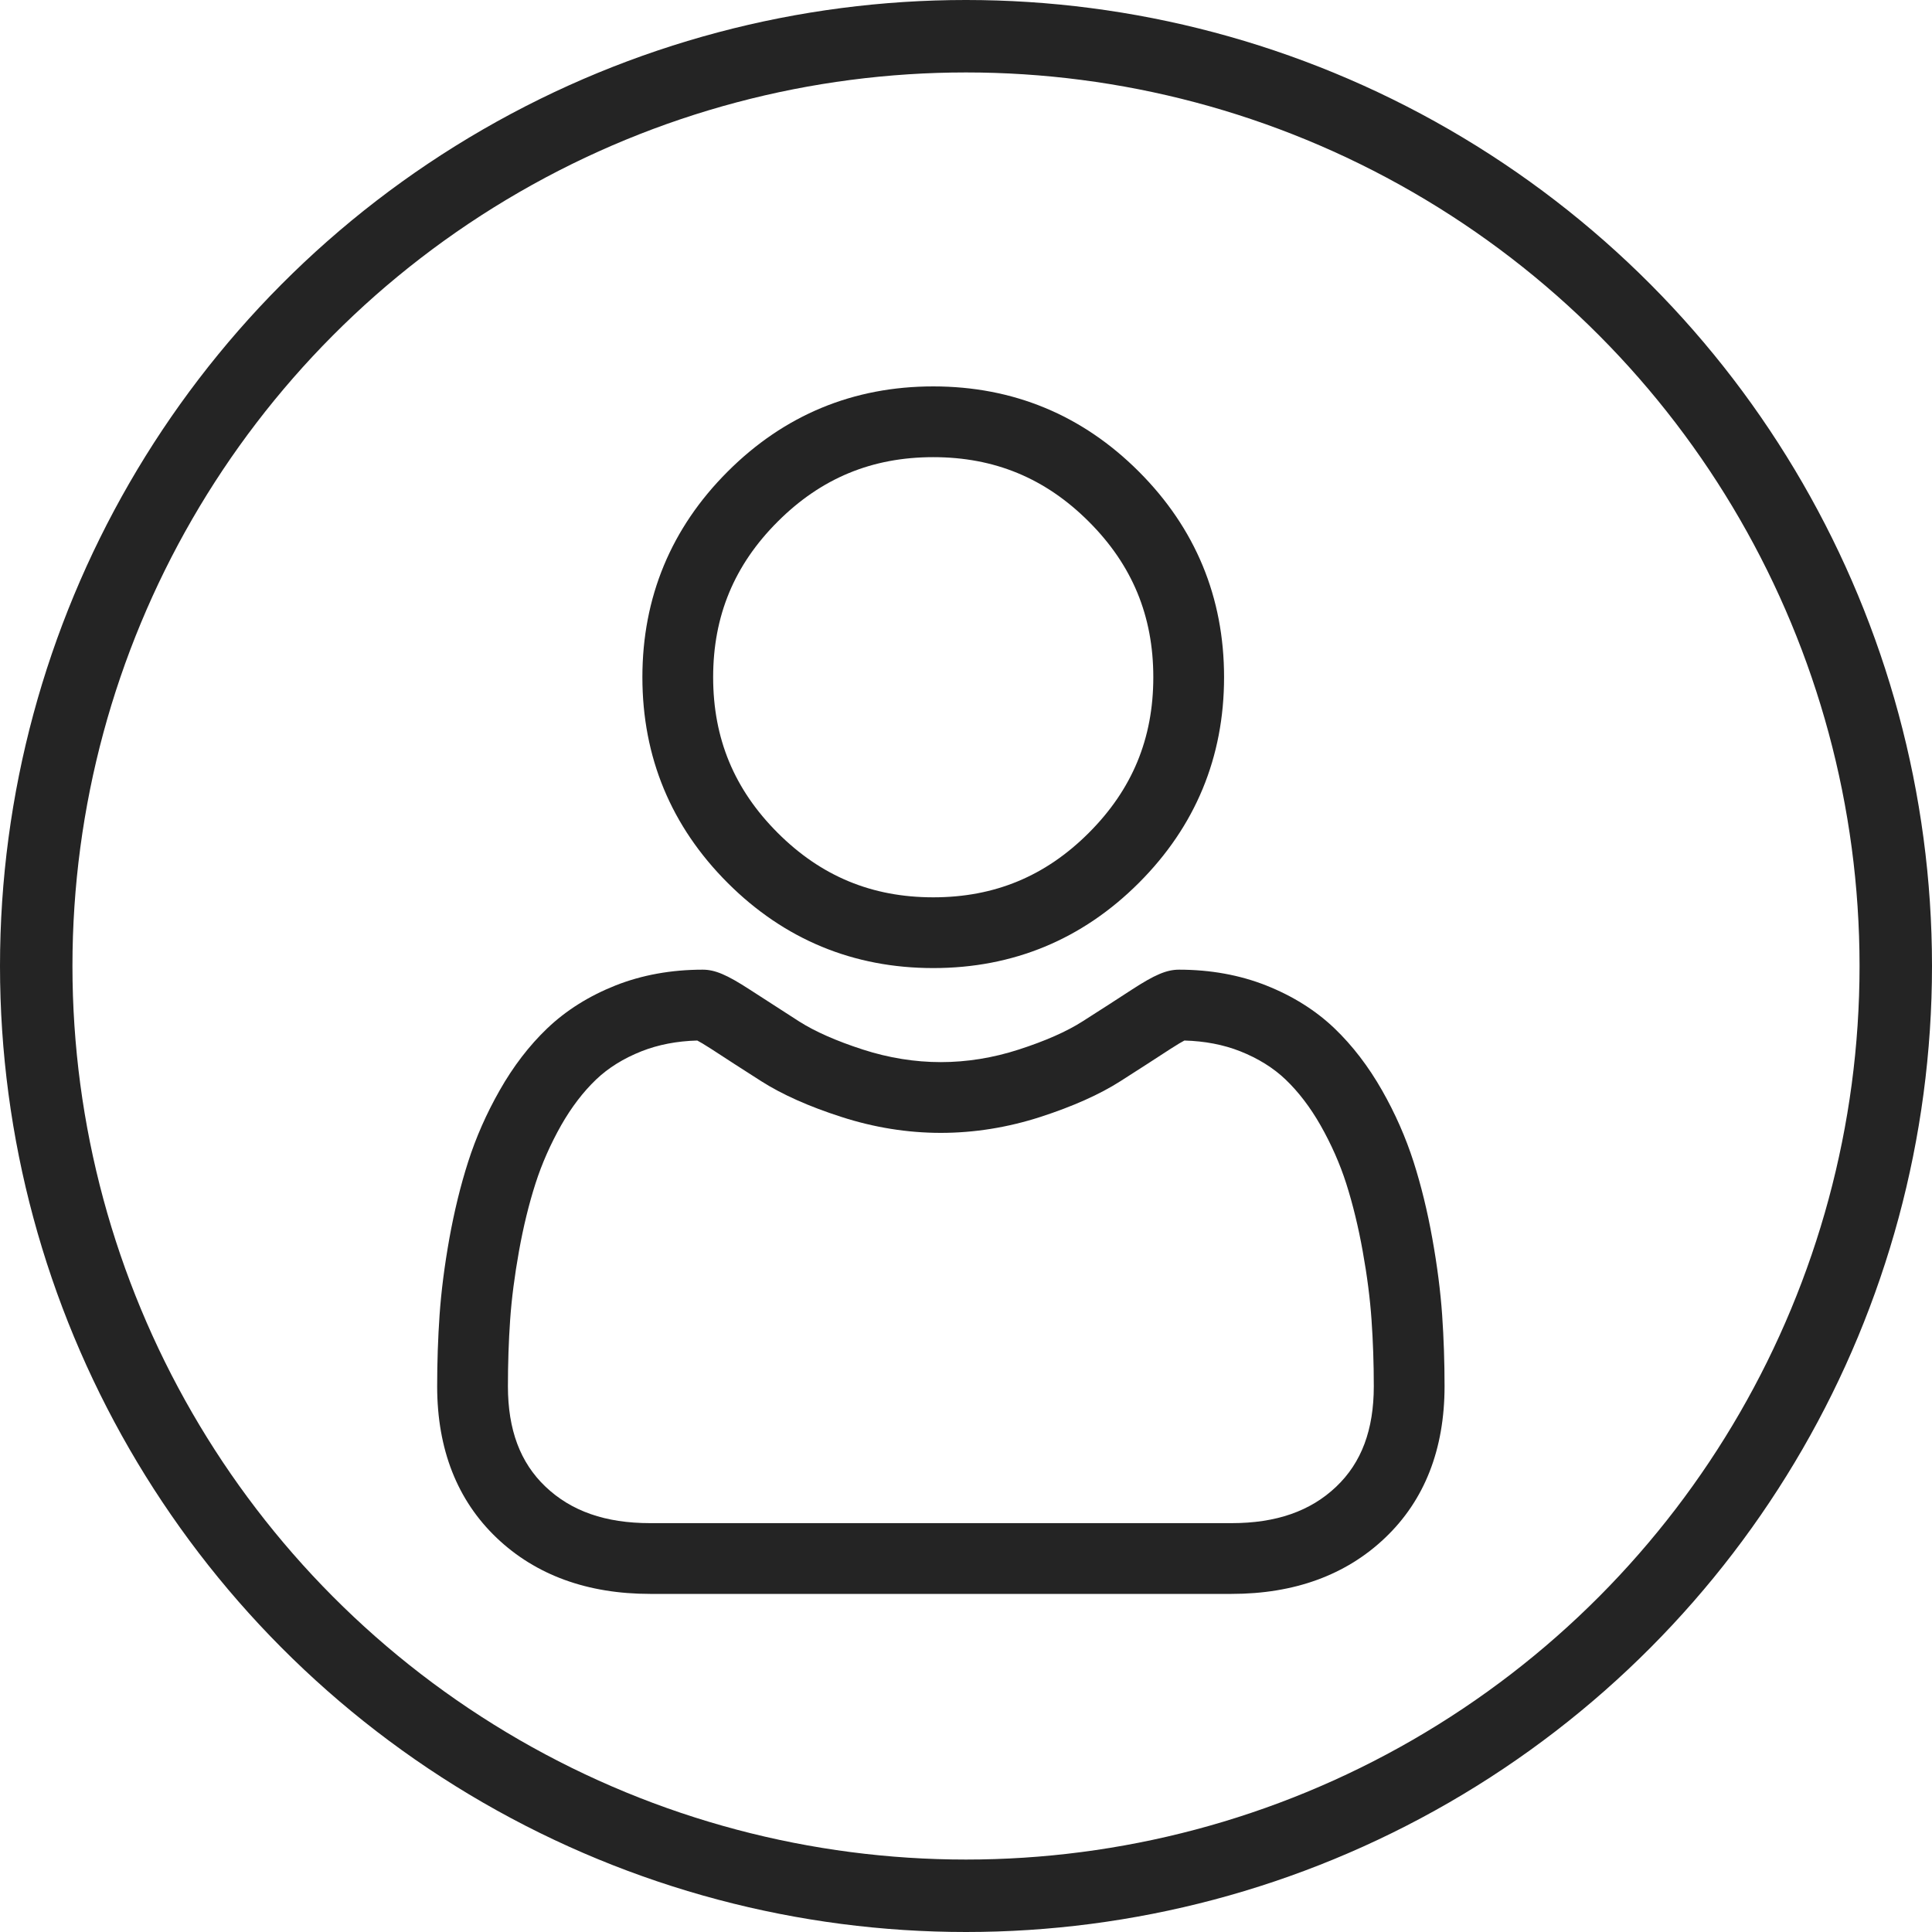 <svg width="40" height="40" viewBox="0 0 40 40" fill="none" xmlns="http://www.w3.org/2000/svg">
<circle cx="20" cy="20" r="19.25" stroke="#242424" stroke-width="1.5"/>
<path d="M19.322 20.043C20.976 20.043 22.409 19.449 23.579 18.279C24.75 17.108 25.343 15.676 25.343 14.021C25.343 12.367 24.75 10.935 23.579 9.764C22.409 8.593 20.976 8 19.322 8C17.667 8 16.235 8.593 15.065 9.764C13.894 10.934 13.3 12.367 13.3 14.021C13.3 15.676 13.894 17.108 15.065 18.279C16.235 19.449 17.668 20.043 19.322 20.043ZM16.101 10.8C16.999 9.902 18.052 9.465 19.322 9.465C20.591 9.465 21.645 9.902 22.543 10.8C23.442 11.698 23.878 12.752 23.878 14.021C23.878 15.291 23.442 16.344 22.543 17.243C21.645 18.141 20.591 18.578 19.322 18.578C18.053 18.578 16.999 18.141 16.101 17.243C15.202 16.344 14.765 15.291 14.765 14.021C14.765 12.752 15.202 11.698 16.101 10.8Z" fill="#242424"/>
<path d="M29.858 27.224C29.824 26.737 29.756 26.205 29.655 25.644C29.554 25.079 29.423 24.544 29.267 24.056C29.105 23.551 28.886 23.052 28.614 22.575C28.332 22.079 28.001 21.647 27.629 21.291C27.241 20.92 26.765 20.621 26.215 20.403C25.667 20.186 25.059 20.076 24.41 20.076C24.154 20.076 23.907 20.181 23.431 20.491C23.137 20.683 22.794 20.904 22.411 21.148C22.084 21.357 21.64 21.553 21.092 21.73C20.558 21.903 20.015 21.99 19.479 21.99C18.943 21.99 18.4 21.903 17.865 21.73C17.318 21.553 16.874 21.357 16.547 21.149C16.168 20.906 15.825 20.685 15.527 20.491C15.05 20.181 14.804 20.076 14.549 20.076C13.899 20.076 13.291 20.186 12.743 20.403C12.194 20.621 11.718 20.92 11.329 21.292C10.957 21.647 10.626 22.079 10.345 22.575C10.073 23.052 9.853 23.551 9.692 24.056C9.535 24.544 9.405 25.079 9.303 25.644C9.203 26.204 9.135 26.736 9.101 27.224C9.068 27.702 9.051 28.199 9.051 28.701C9.051 30.006 9.466 31.062 10.284 31.841C11.092 32.61 12.161 33 13.461 33H25.498C26.798 33 27.867 32.61 28.675 31.841C29.494 31.063 29.908 30.006 29.908 28.7C29.908 28.197 29.891 27.7 29.858 27.224ZM27.665 30.78C27.131 31.288 26.422 31.535 25.498 31.535H13.461C12.536 31.535 11.828 31.288 11.294 30.78C10.77 30.282 10.516 29.601 10.516 28.701C10.516 28.232 10.531 27.77 10.562 27.326C10.592 26.89 10.654 26.411 10.745 25.903C10.835 25.401 10.95 24.929 11.087 24.503C11.218 24.094 11.397 23.689 11.618 23.298C11.83 22.926 12.073 22.607 12.342 22.35C12.593 22.11 12.909 21.913 13.283 21.765C13.628 21.629 14.015 21.554 14.436 21.543C14.488 21.57 14.579 21.622 14.727 21.718C15.028 21.915 15.375 22.139 15.759 22.384C16.192 22.66 16.749 22.909 17.415 23.123C18.096 23.344 18.79 23.455 19.479 23.455C20.168 23.455 20.863 23.344 21.543 23.124C22.209 22.908 22.767 22.66 23.2 22.383C23.592 22.132 23.93 21.915 24.231 21.718C24.379 21.622 24.47 21.57 24.522 21.543C24.943 21.554 25.331 21.629 25.676 21.765C26.049 21.913 26.365 22.11 26.616 22.35C26.885 22.607 27.128 22.926 27.34 23.298C27.562 23.689 27.741 24.094 27.872 24.503C28.008 24.93 28.123 25.401 28.213 25.903C28.305 26.412 28.366 26.891 28.396 27.326V27.326C28.427 27.768 28.443 28.231 28.443 28.701C28.443 29.602 28.189 30.282 27.665 30.78Z" fill="#242424"/>
</svg>
